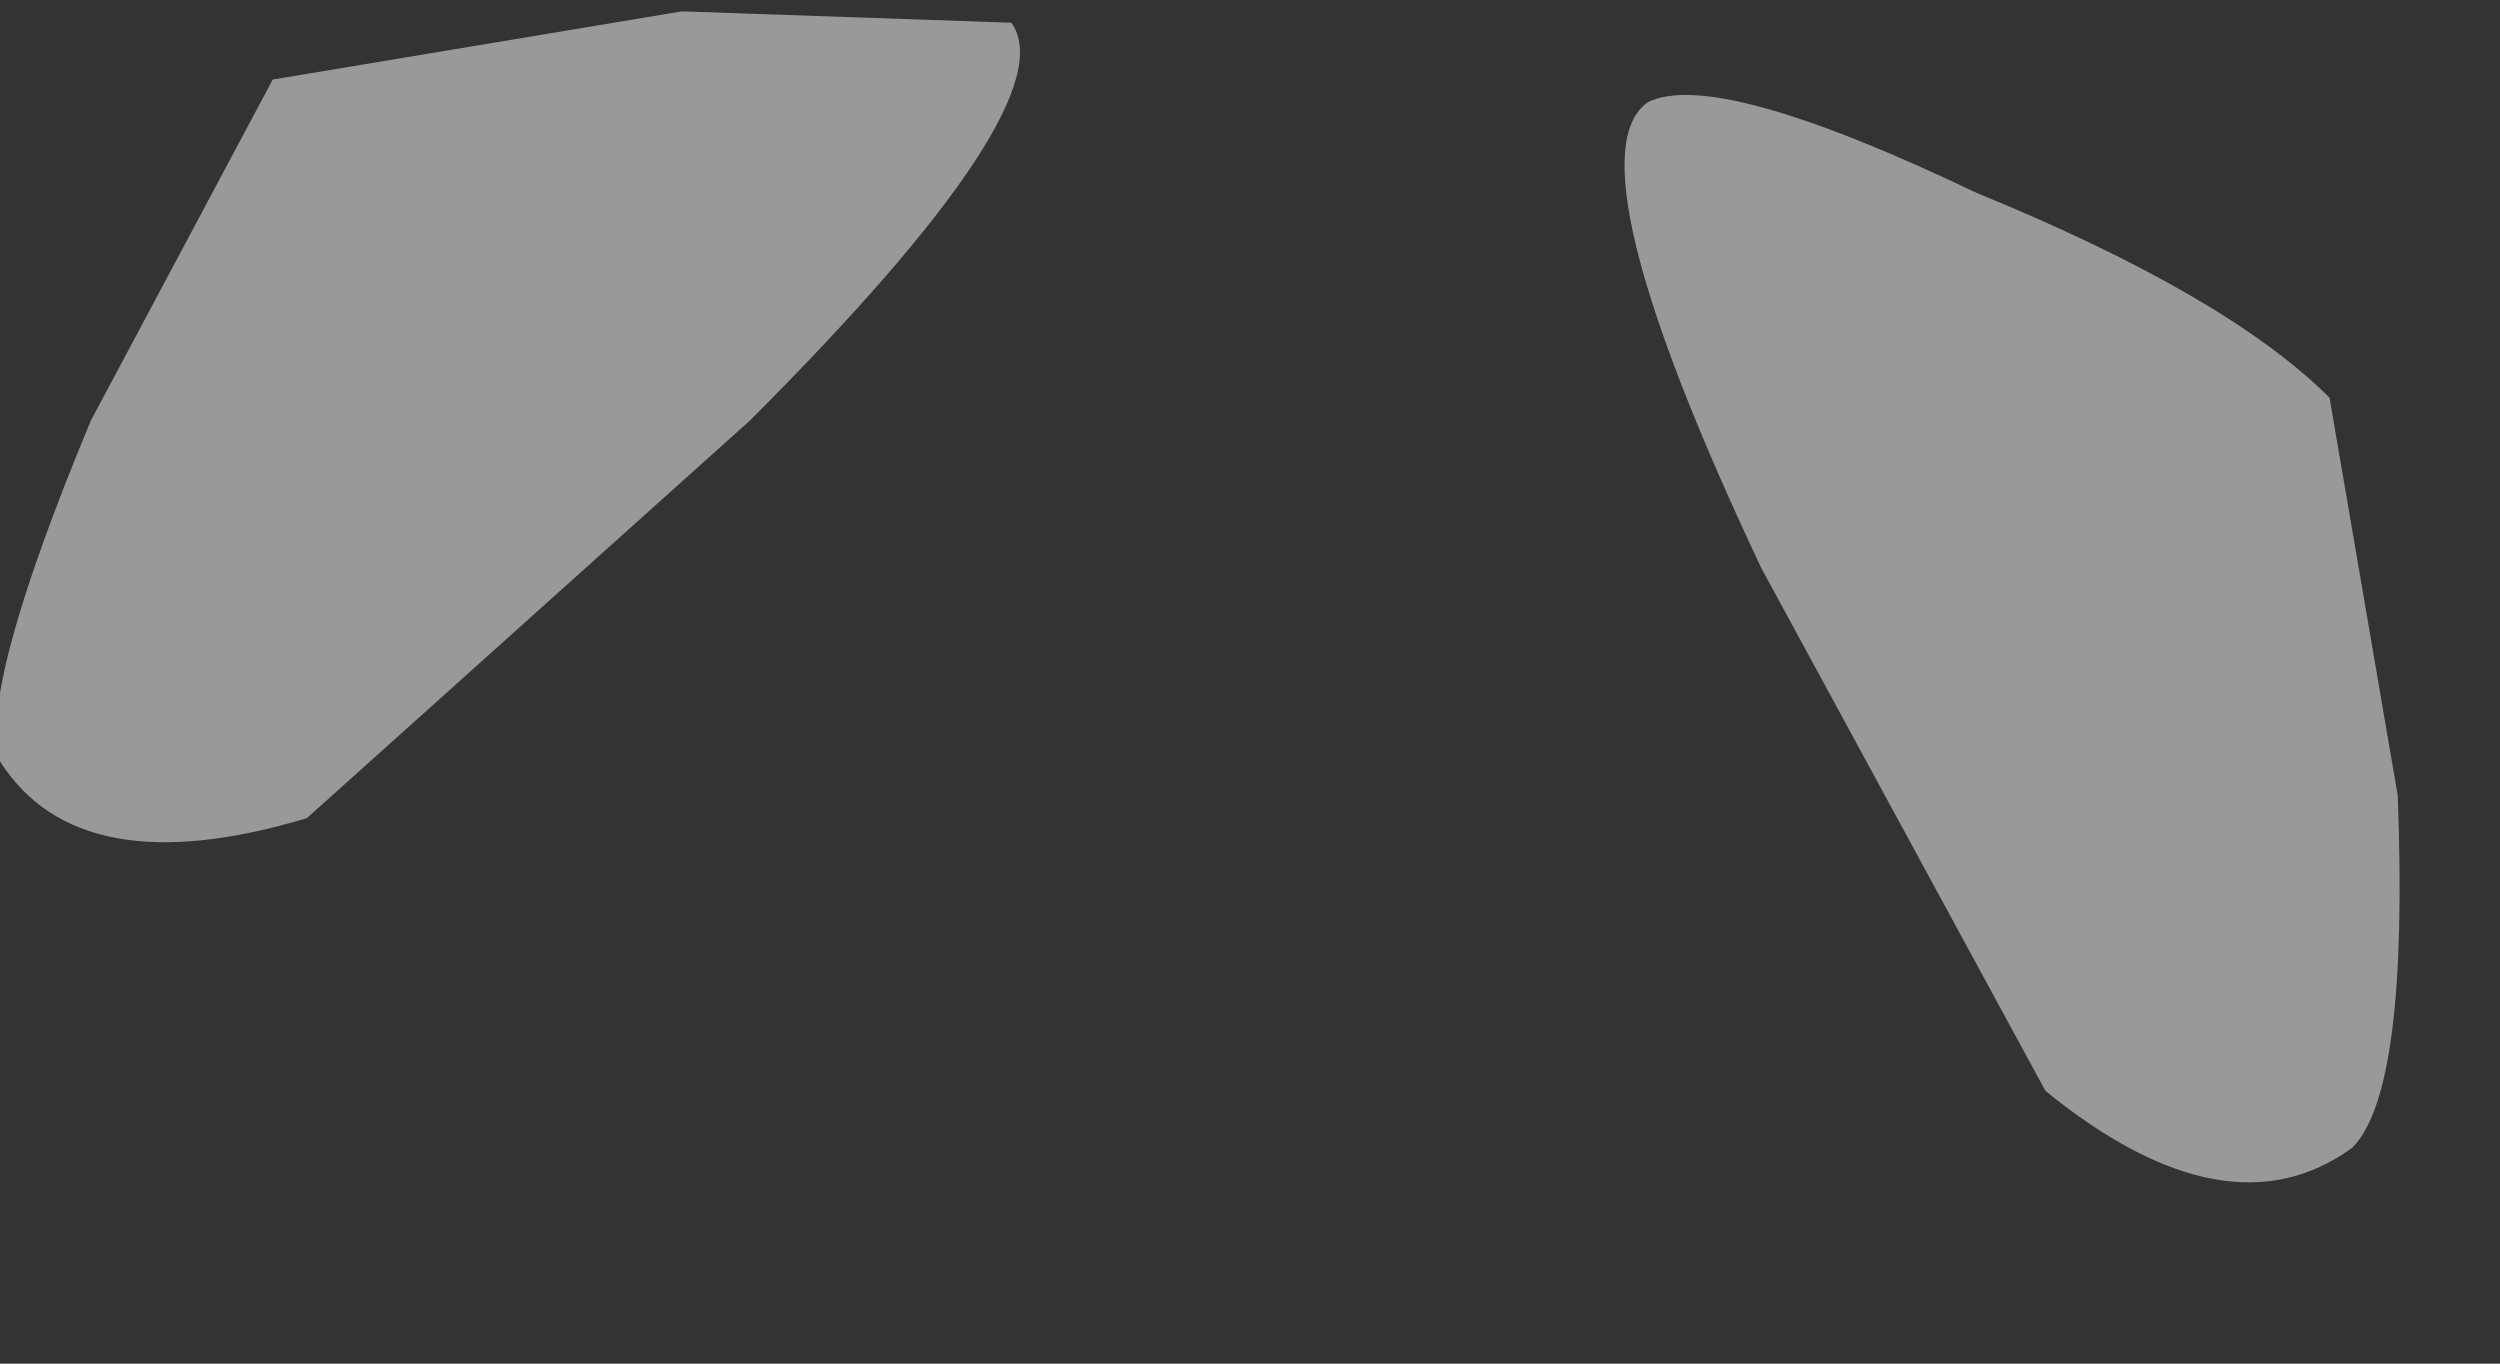 <?xml version="1.0" encoding="utf-8"?>
<svg version="1.1" id="Layer_1"
xmlns="http://www.w3.org/2000/svg"
xmlns:xlink="http://www.w3.org/1999/xlink"
width="11px" height="6px"
xml:space="preserve">
<rect width="100%" height="100%" fill="#333333" stroke="none"/>
<g id="PathID_4387" transform="matrix(1, 0, 0, 1, 14.35, -2.1)">
<path style="fill:#FFFFFF;fill-opacity:0.498" d="M-4 7.15Q-4.55 7.55 -5.35 6.9L-6.6 4.6Q-7.45 2.8 -7.1 2.55Q-6.8 2.4 -5.65 2.95Q-4.55 3.4 -4.1 3.85L-3.8 5.6Q-3.75 6.9 -4 7.15" />
</g>
<g id="PathID_4388" transform="matrix(1, 0, 0, 1, 14.35, -2.1)">
<path style="fill:#FFFFFF;fill-opacity:0.498" d="M-13.15 2.45L-11.35 2.15L-9.9 2.2Q-9.65 2.55 -11.05 3.95L-13 5.7Q-14 6 -14.35 5.45Q-14.45 5.15 -13.95 3.95L-13.15 2.45" />
</g>
</svg>
